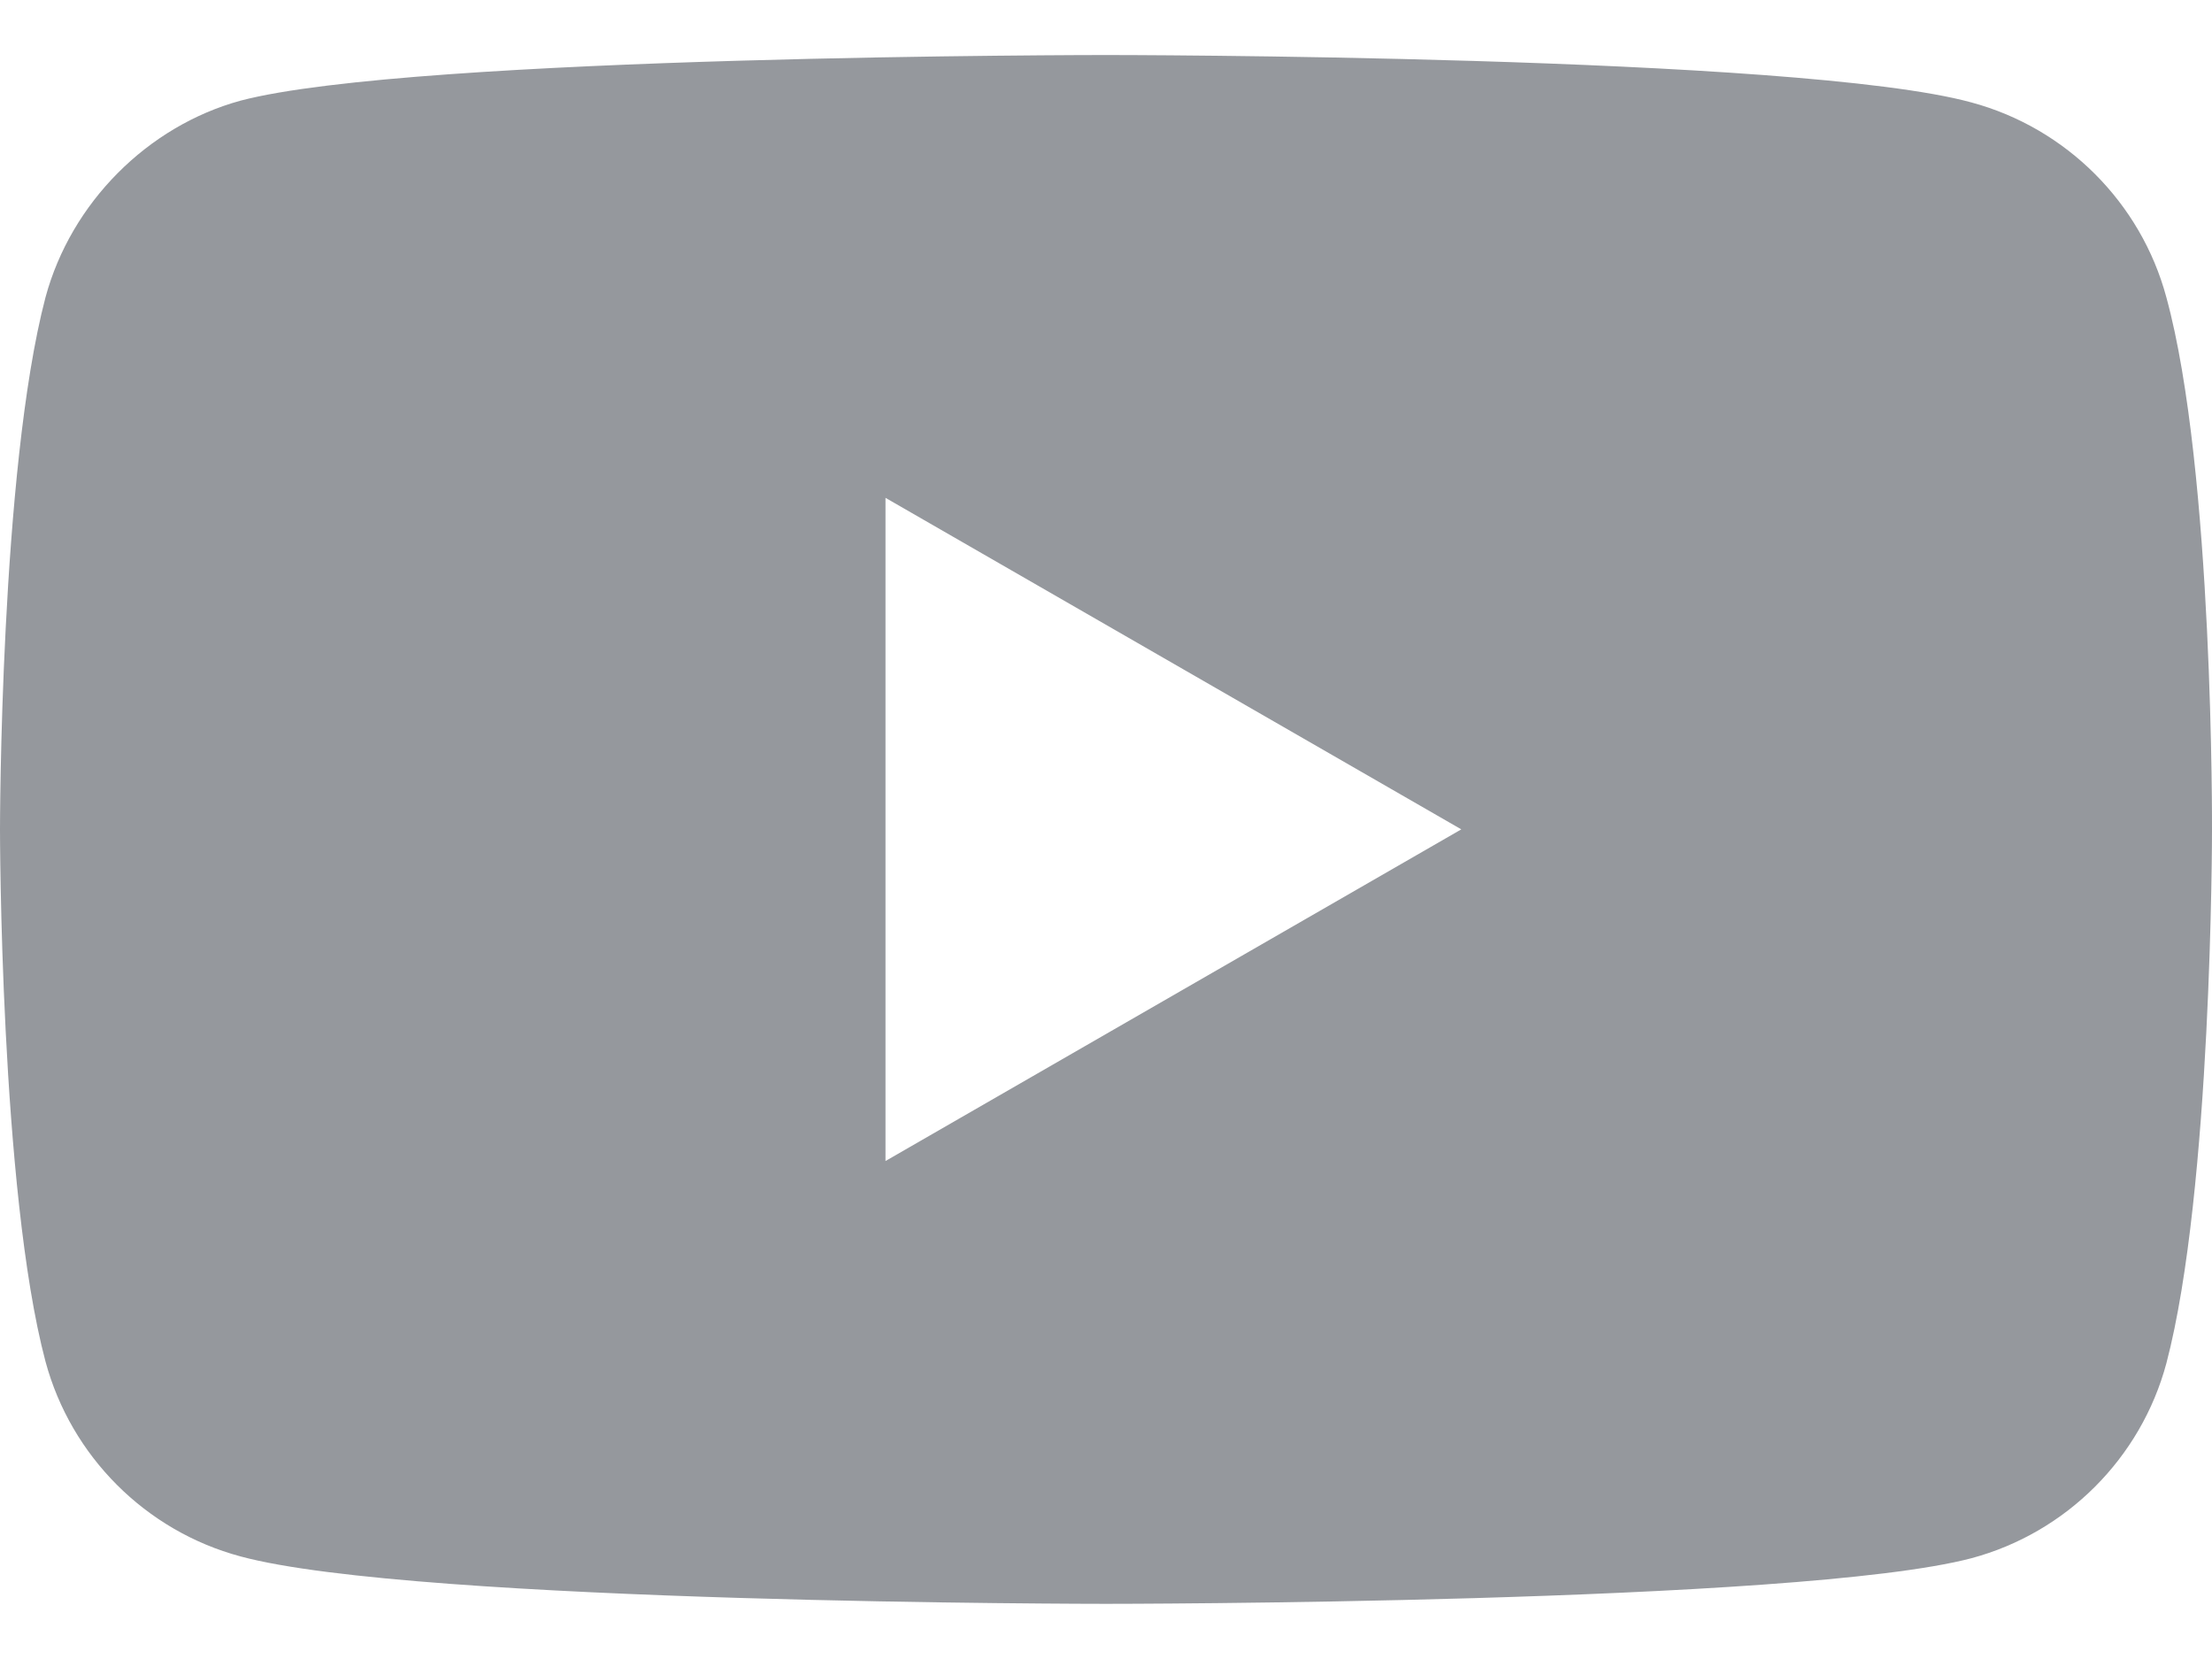 <svg width="16" height="12" viewBox="0 0 16 12" fill="none" xmlns="http://www.w3.org/2000/svg">
<path fill-rule="evenodd" clip-rule="evenodd" d="M14.26 0.741C14.946 0.926 15.486 1.466 15.67 2.151C16.013 3.403 16 6.013 16 6.013C16 6.013 16 8.609 15.67 9.861C15.486 10.547 14.946 11.087 14.26 11.271C13.008 11.601 8 11.601 8 11.601C8 11.601 3.005 11.601 1.74 11.258C1.054 11.074 0.514 10.534 0.329 9.848C0 8.609 0 6 0 6C0 6 0 3.403 0.329 2.151C0.514 1.466 1.068 0.912 1.74 0.728C2.992 0.398 8 0.398 8 0.398C8 0.398 13.008 0.398 14.26 0.741ZM10.57 5.999L6.405 8.398V3.601L10.57 5.999Z" fill="#95989D"/>
</svg>
